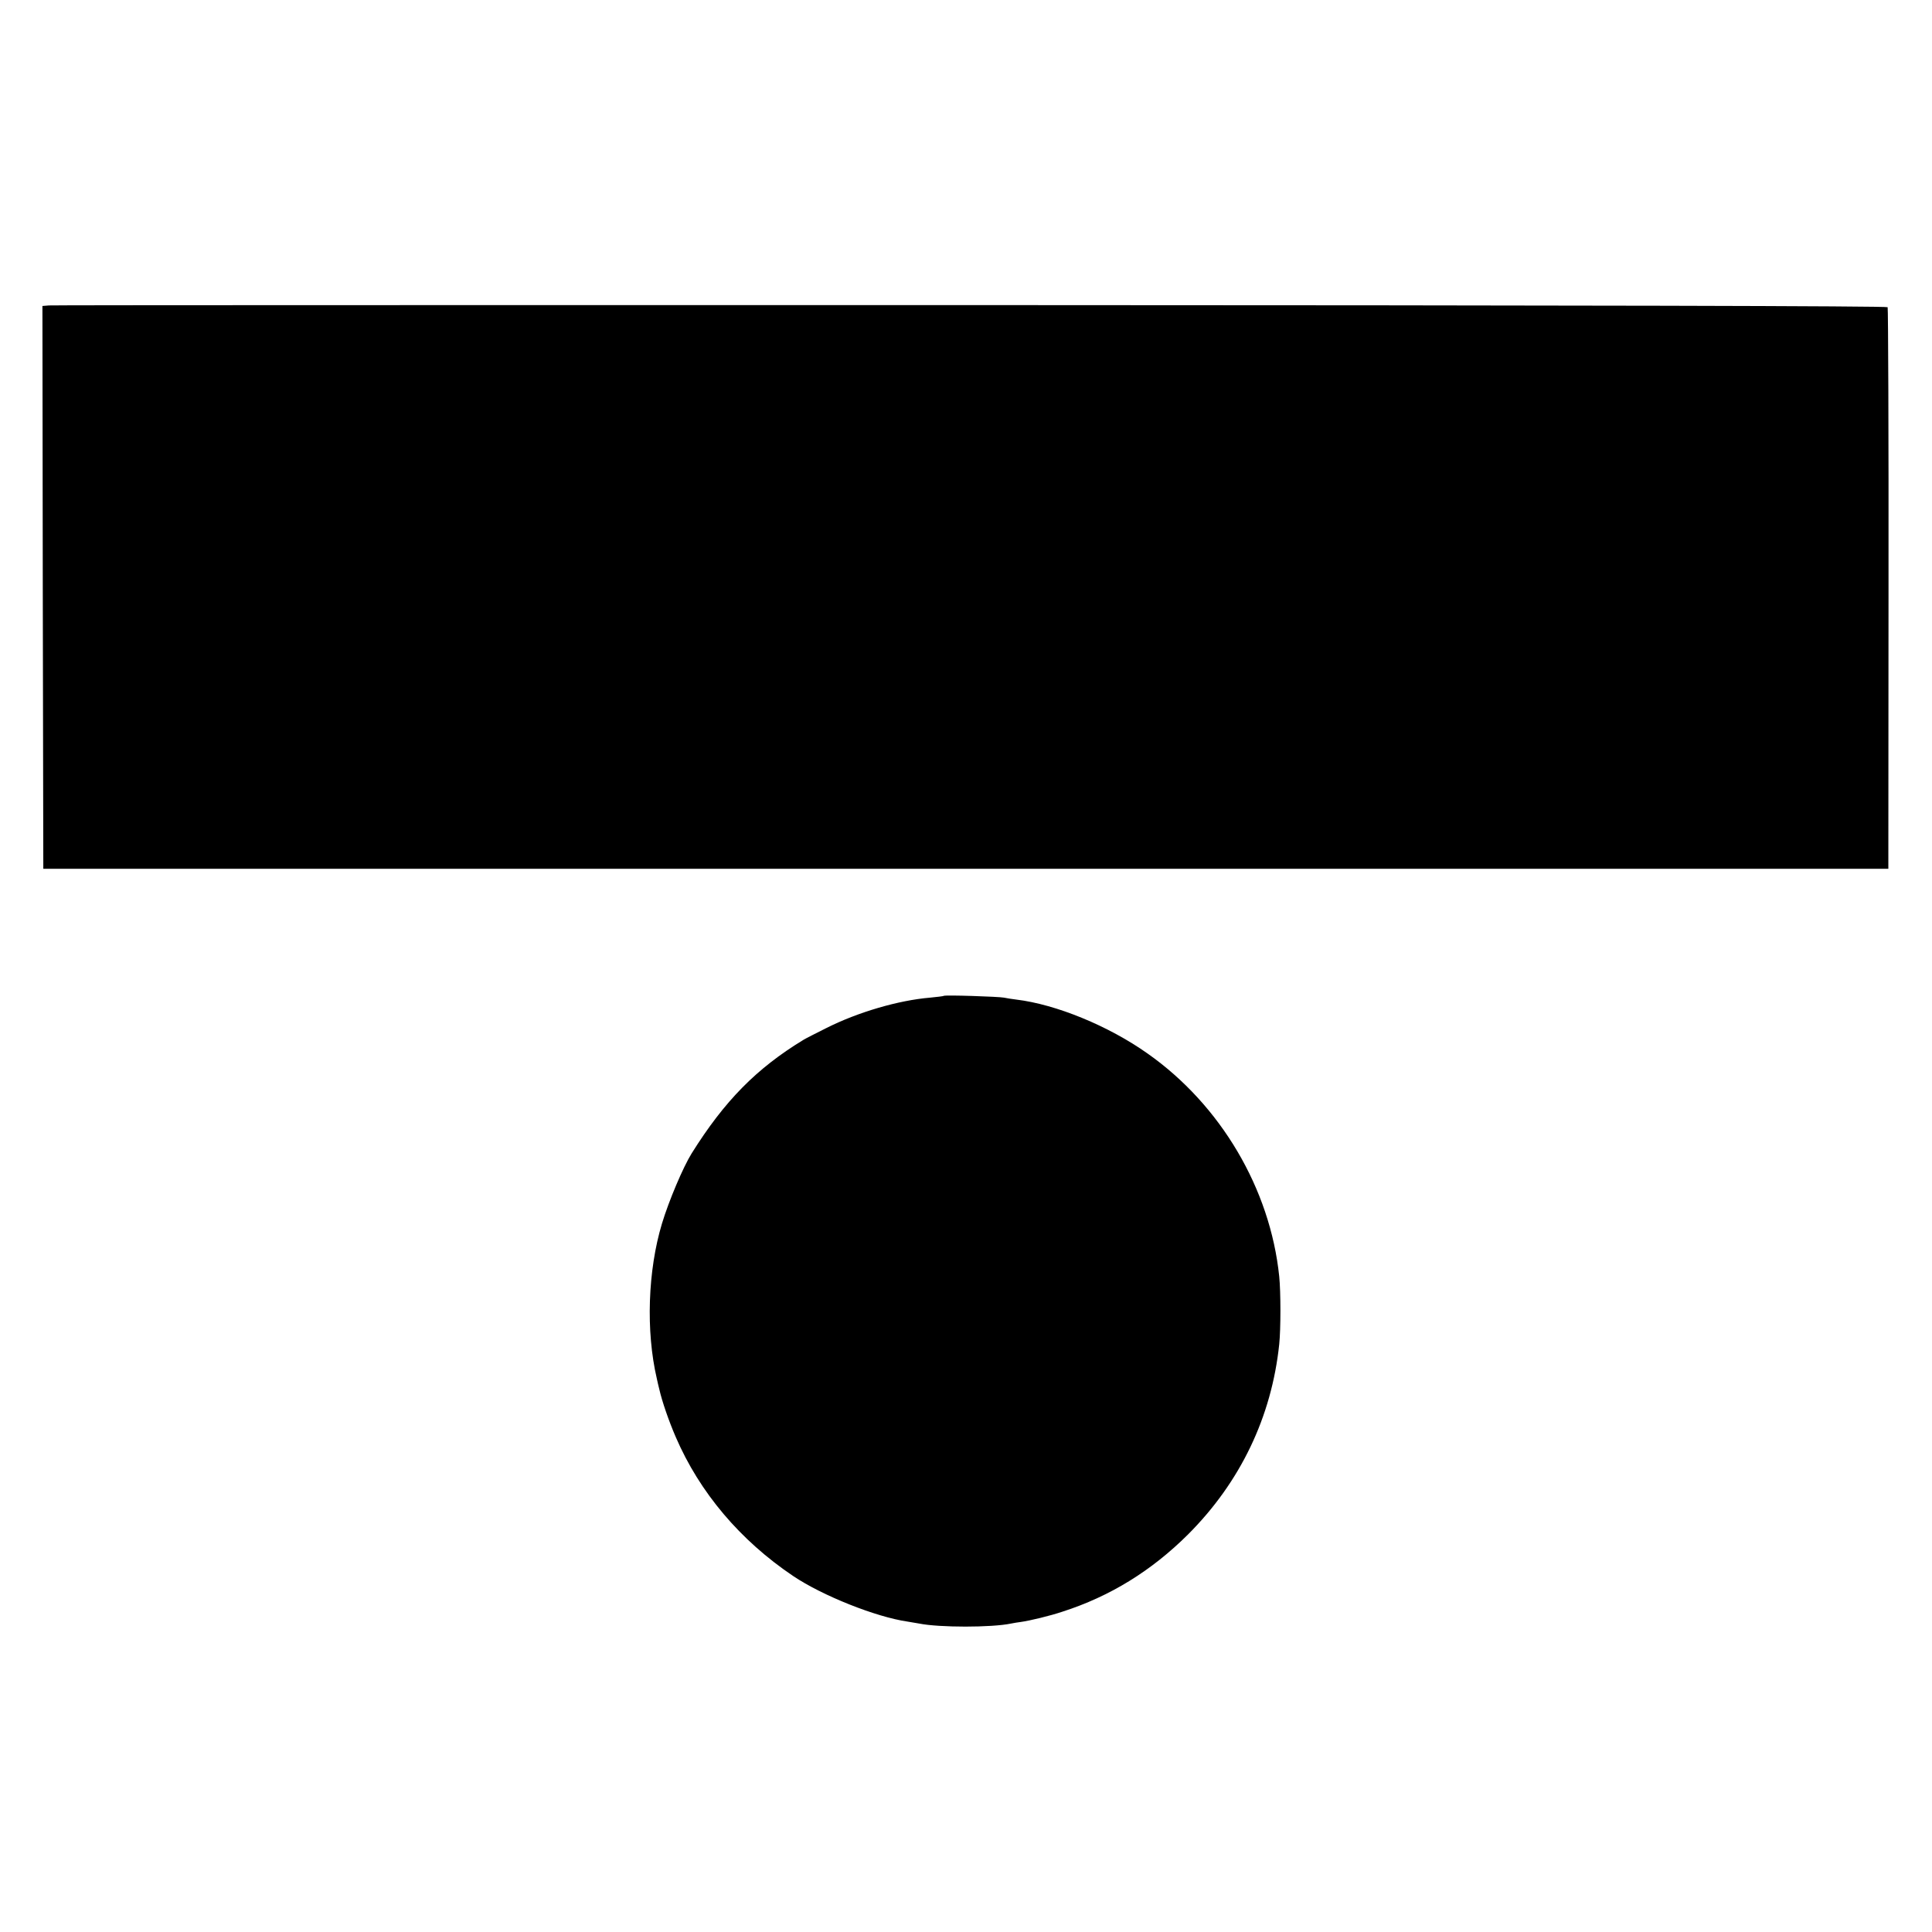 <?xml version="1.0" standalone="no"?>
<!DOCTYPE svg PUBLIC "-//W3C//DTD SVG 20010904//EN"
 "http://www.w3.org/TR/2001/REC-SVG-20010904/DTD/svg10.dtd">
<svg version="1.0" xmlns="http://www.w3.org/2000/svg"
 width="1093pt" height="1093pt" viewBox="0 0 1093 1093"
 preserveAspectRatio="xMidYMid meet">
<g transform="translate(0,1093) scale(0.1,-0.1)"
fill="#000000" stroke="none">
<path d="M277 9202 l-37 -3 2 -1592 3 -1592 5219 0 5219 0 1 1583 c1 871 -2
1589 -5 1594 -5 7 -1646 11 -5185 12 -2849 0 -5196 0 -5217 -2z"/>
<path d="M5339 5296 c-2 -2 -37 -6 -77 -10 -179 -15 -408 -82 -587 -172 -60
-30 -119 -60 -130 -67 -266 -162 -446 -345 -632 -642 -48 -77 -129 -268 -168
-397 -80 -265 -92 -608 -29 -878 3 -14 9 -41 14 -60 16 -70 53 -177 93 -270
135 -313 364 -584 664 -786 165 -111 468 -232 648 -258 23 -4 52 -9 65 -11
114 -23 410 -23 520 0 14 3 39 7 55 9 51 7 167 35 235 58 271 87 505 232 711
437 296 296 473 665 516 1076 9 85 9 296 0 384 -51 495 -331 970 -745 1261
-220 156 -518 278 -742 305 -25 3 -56 8 -70 11 -30 6 -335 16 -341 10z"/>
</g>
</svg>
